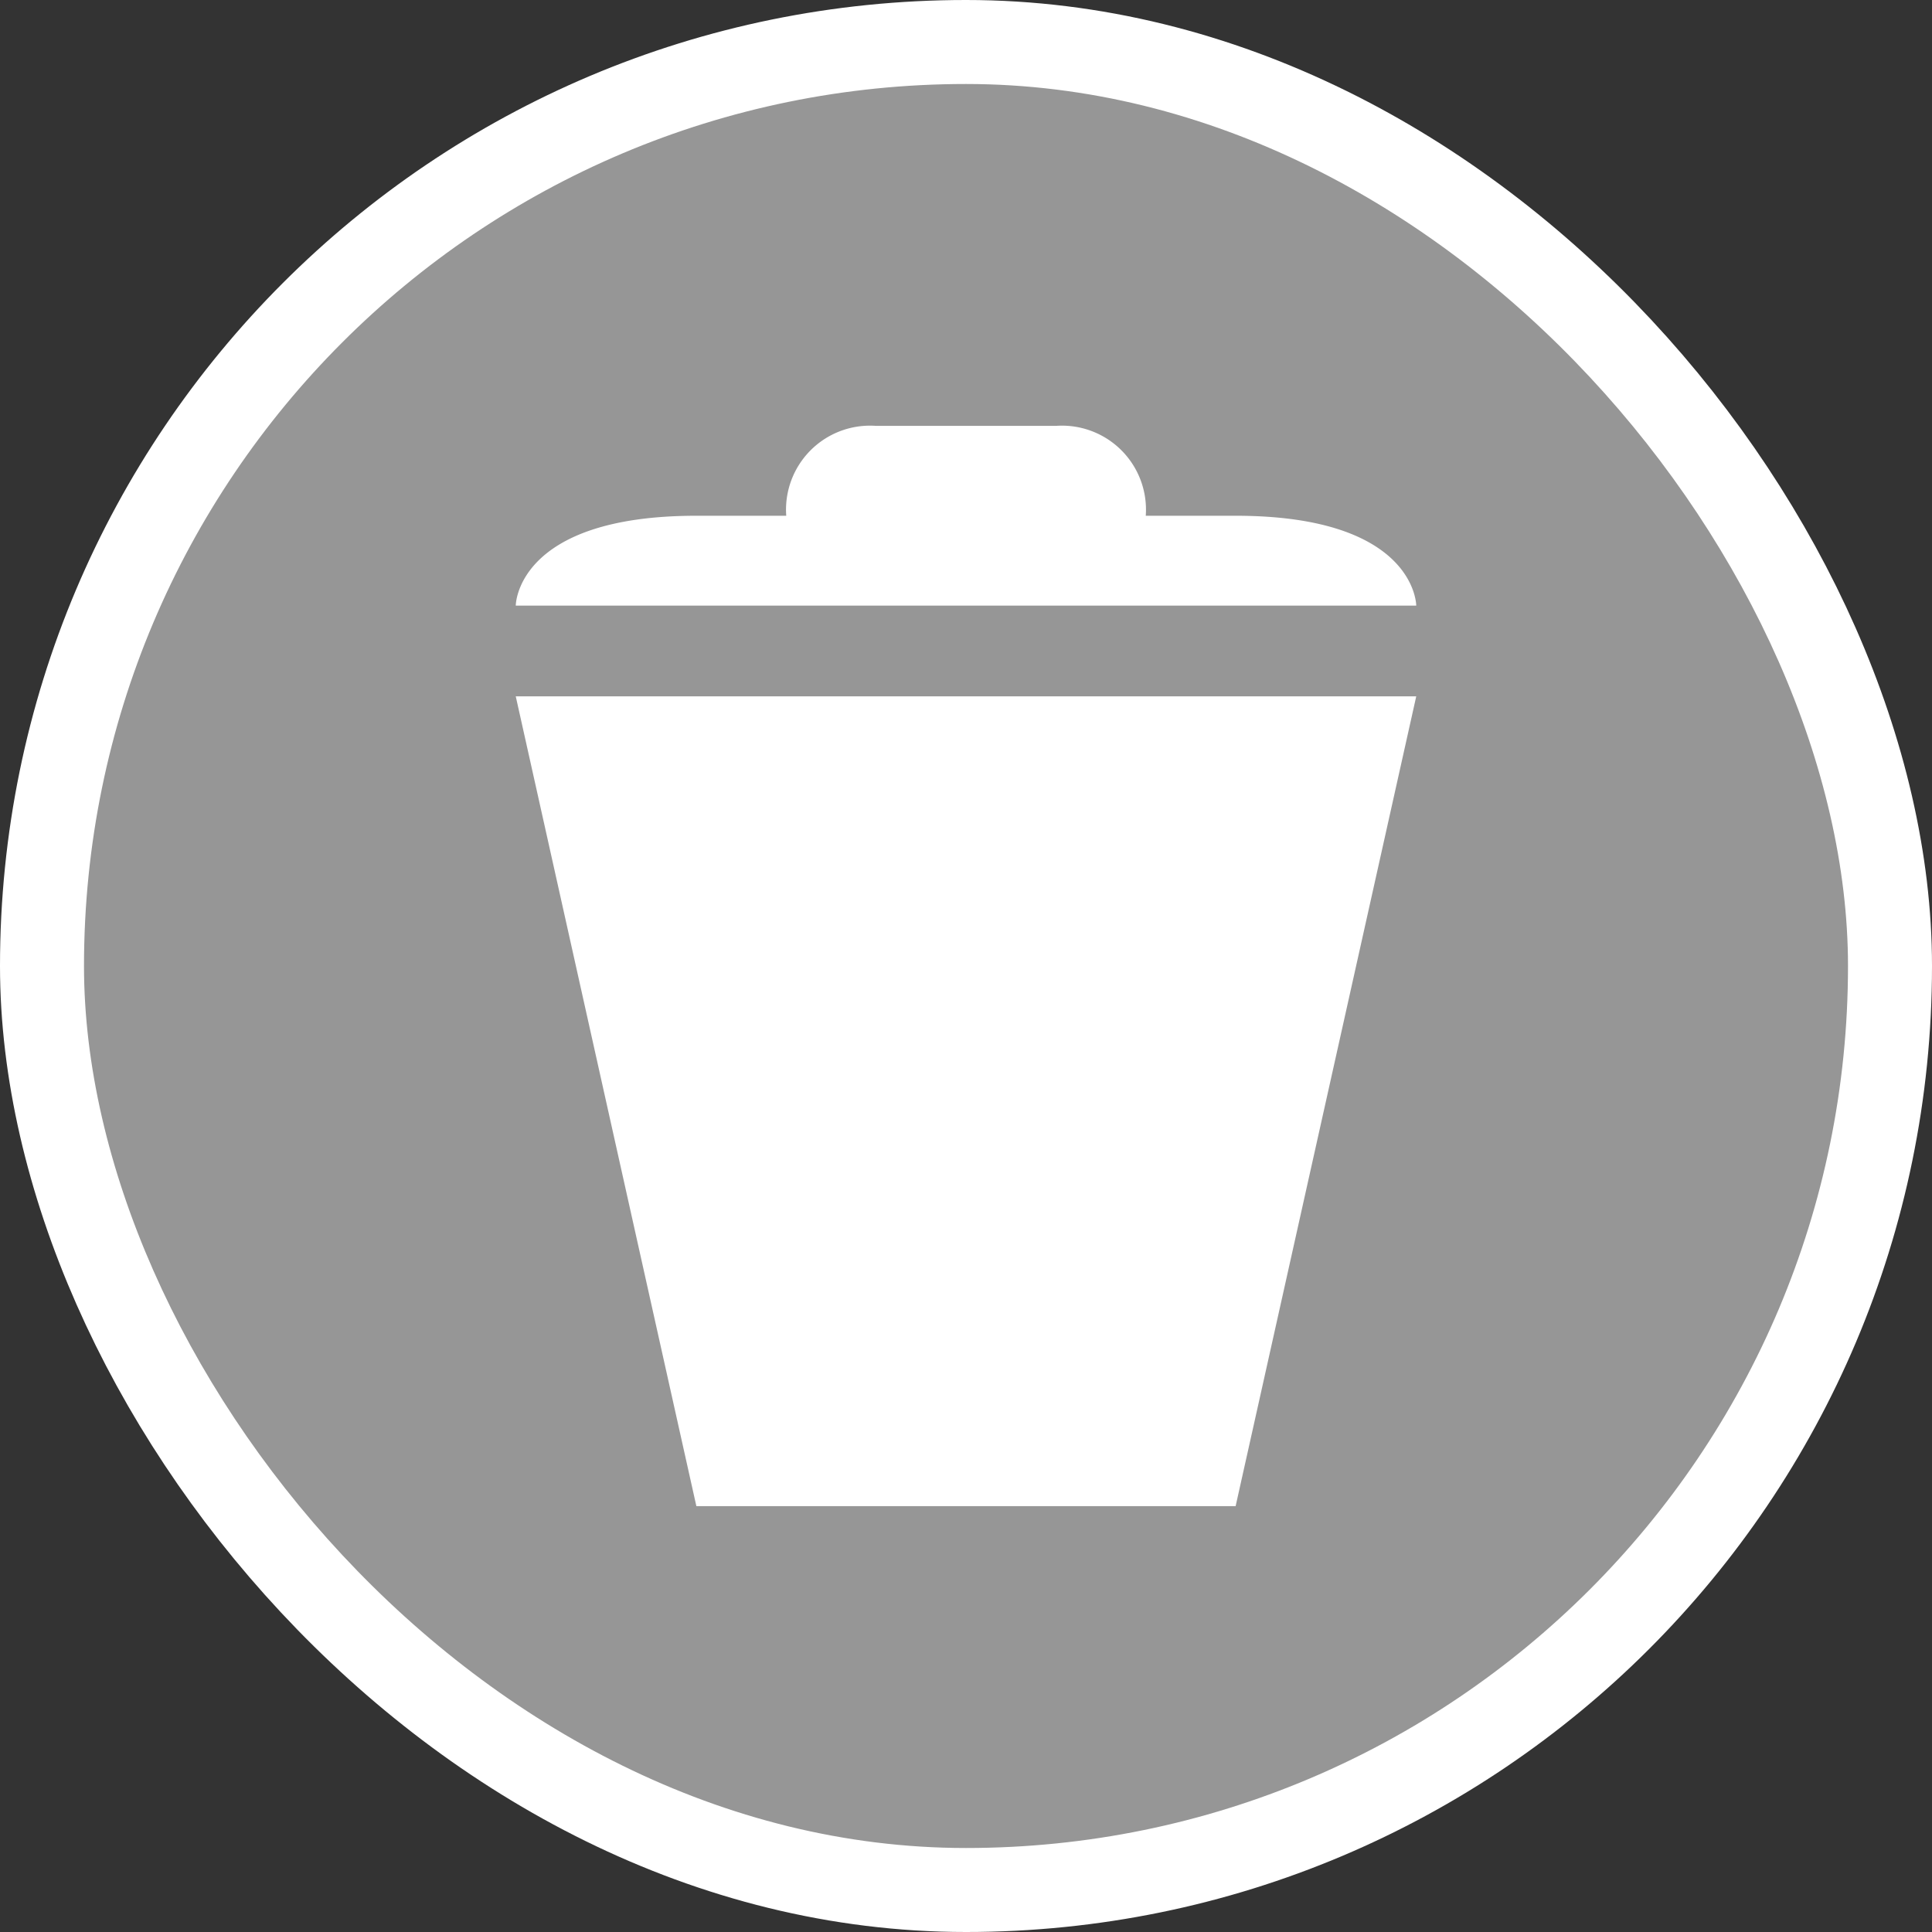 <svg xmlns="http://www.w3.org/2000/svg" viewBox="0 0 23 23" height="23" width="23"><rect x="0" y="0" width="23" height="23" fill="#333333" stroke="none"/><title>waste-basket_15.svg</title><rect fill="none" x="0" y="0" width="23" height="23"></rect><rect x="1" y="1" rx="10.5" ry="10.5" width="21" height="21" stroke="#ffffff" style="stroke-linejoin:round;stroke-miterlimit:4;" fill="#ffffff" stroke-width="2"></rect><rect x="1" y="1" width="21" height="21" rx="10.5" ry="10.5" fill="#969696"></rect><path fill="#fff" transform="translate(4 4)" d="M6.43,1.07A1,1,0,0,0,5.36,2.14H4.29c-2.15,0-2.15,1.07-2.15,1.07H12.86s0-1.07-2.15-1.07H9.64A1,1,0,0,0,8.57,1.07ZM2.14,4.29l2.15,9.64h6.42l2.15-9.64Z"></path></svg>